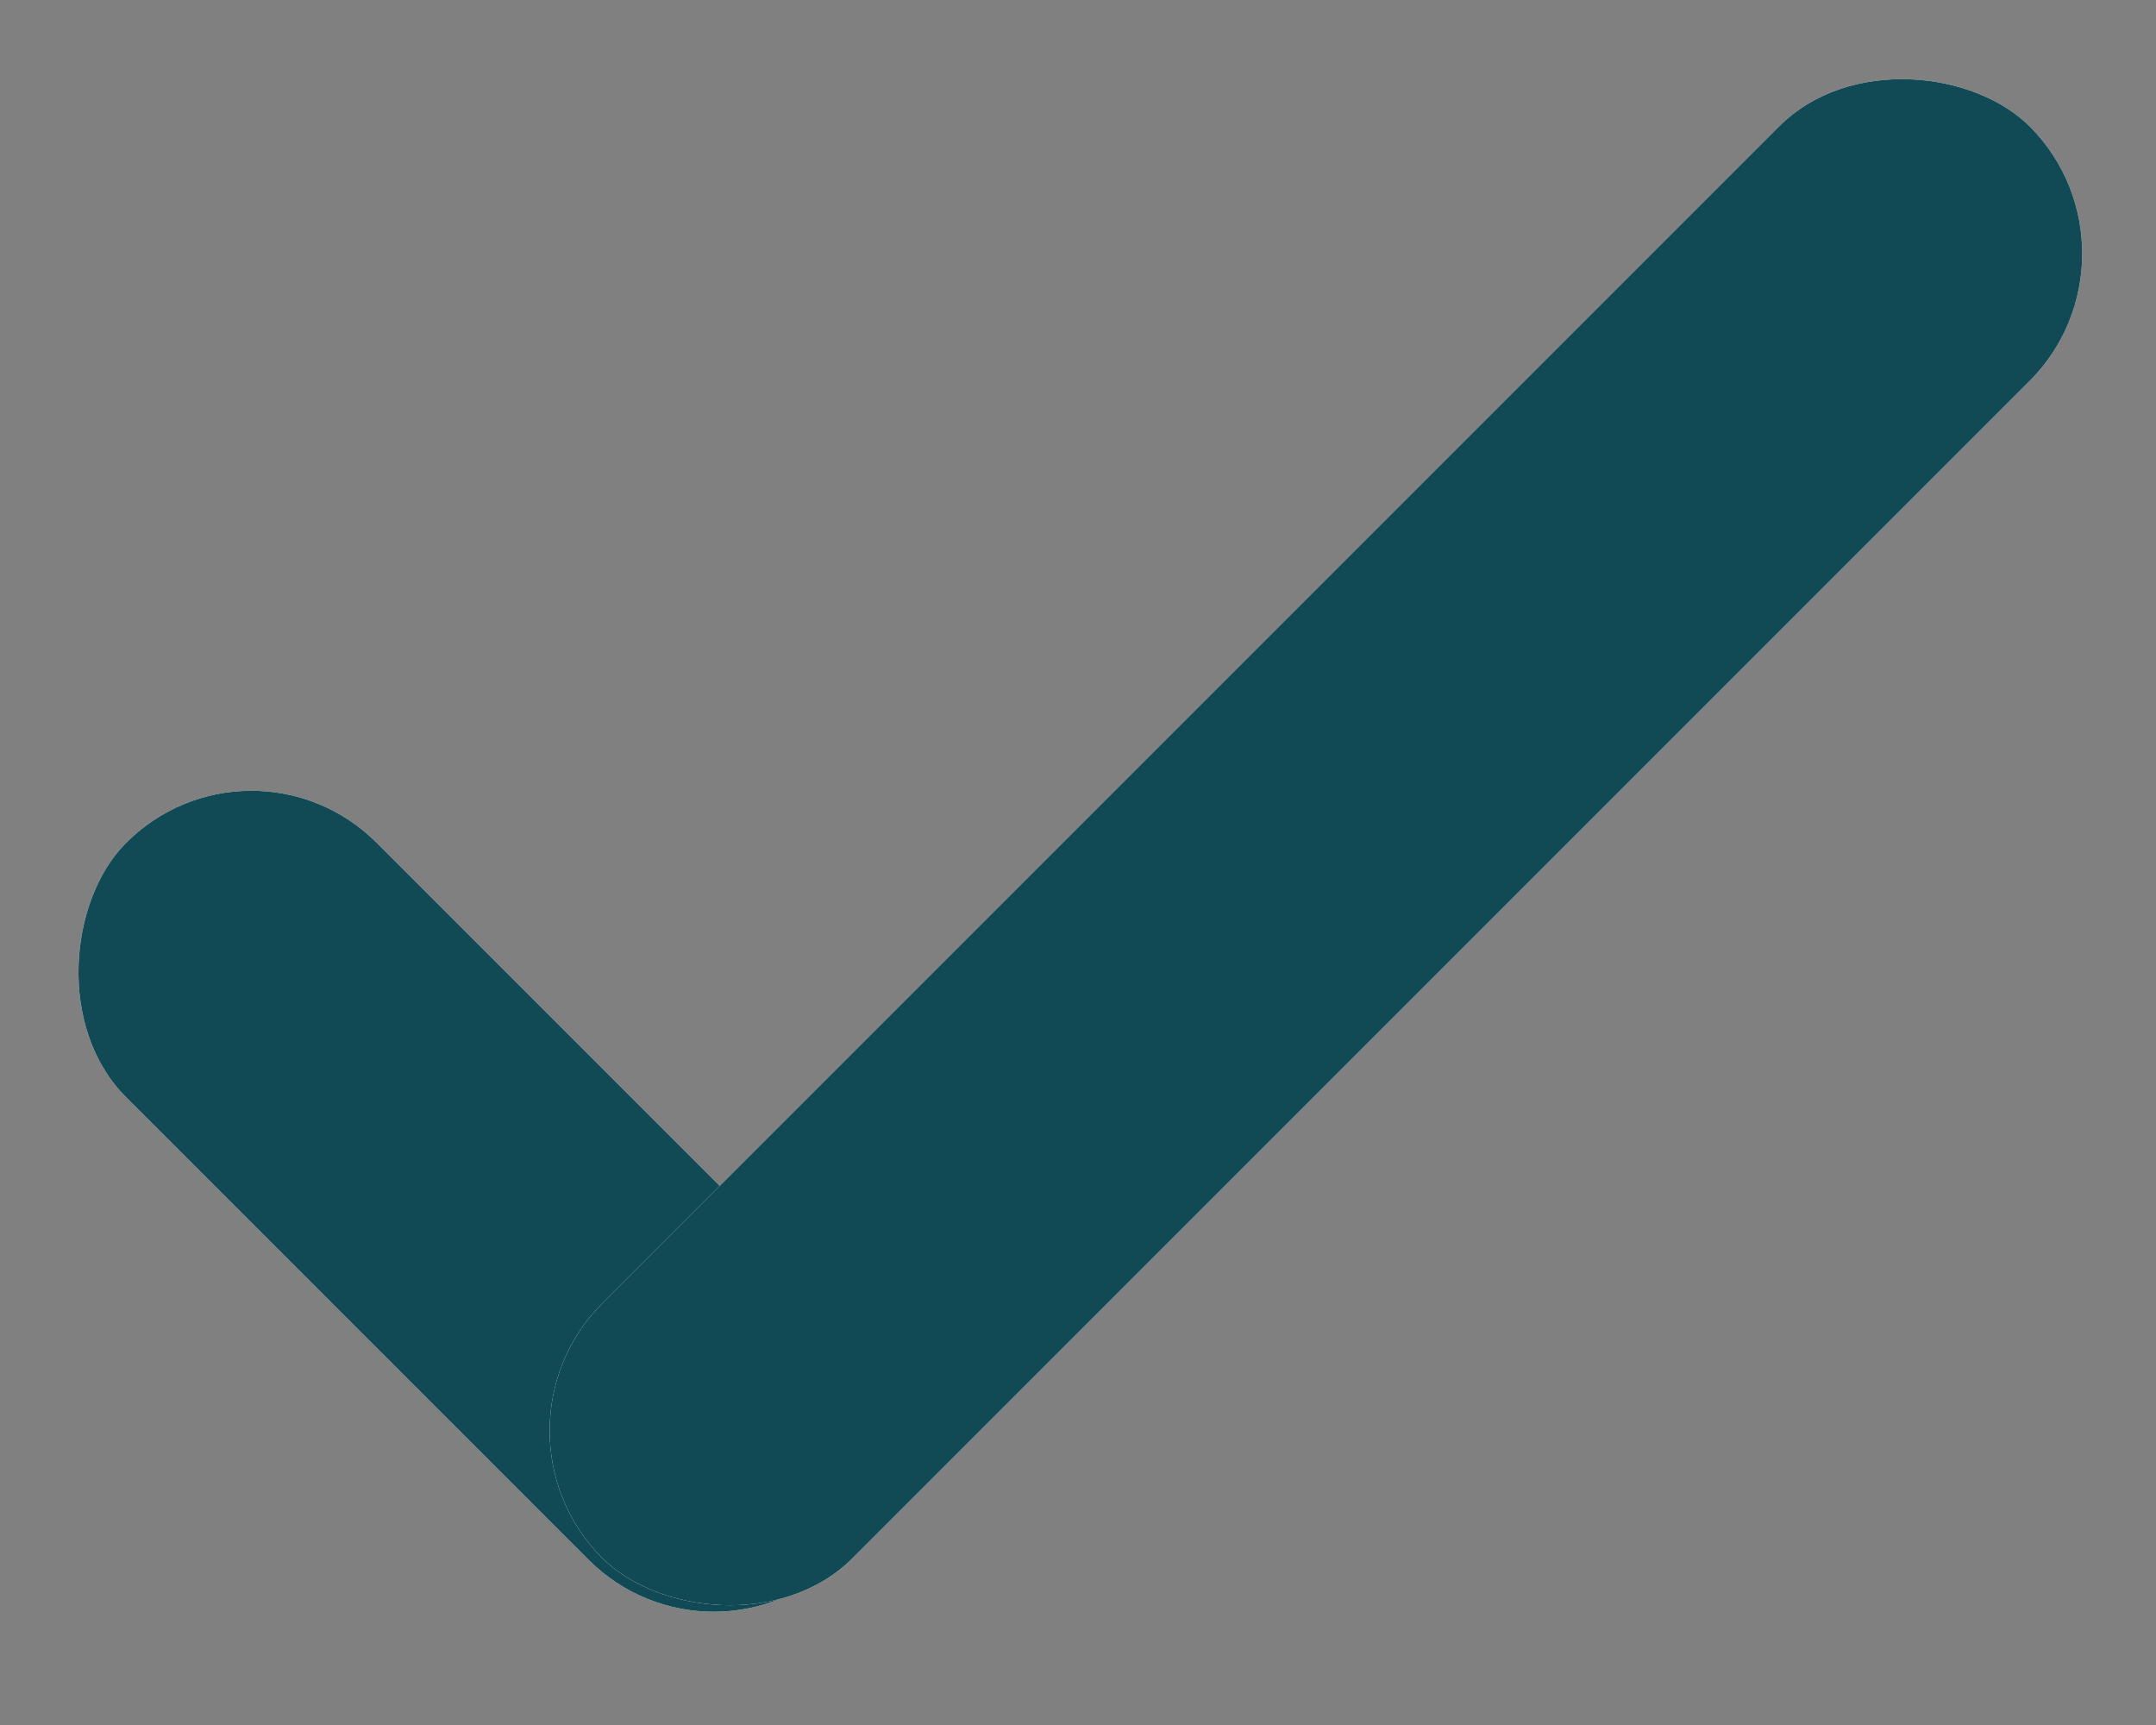 <svg width="15" height="12" viewBox="0 0 15 12" fill="none" xmlns="http://www.w3.org/2000/svg">
<rect x="0" y="0" width="15" height="12" fill="#808080" stroke="none"/>
<rect width="7.034" height="2.485" rx="1.243" transform="matrix(-0.707 -0.707 0.701 -0.713 4.973 11.729)" fill="white"/>
<rect width="7.034" height="2.485" rx="1.243" transform="matrix(-0.707 -0.707 0.701 -0.713 4.973 11.729)" fill="#114A55"/>
<rect width="14.067" height="2.485" rx="1.243" transform="matrix(-0.707 0.707 -0.701 -0.713 14.999 1.772)" fill="white"/>
<rect width="14.067" height="2.485" rx="1.243" transform="matrix(-0.707 0.707 -0.701 -0.713 14.999 1.772)" fill="#114A55"/>
</svg>

